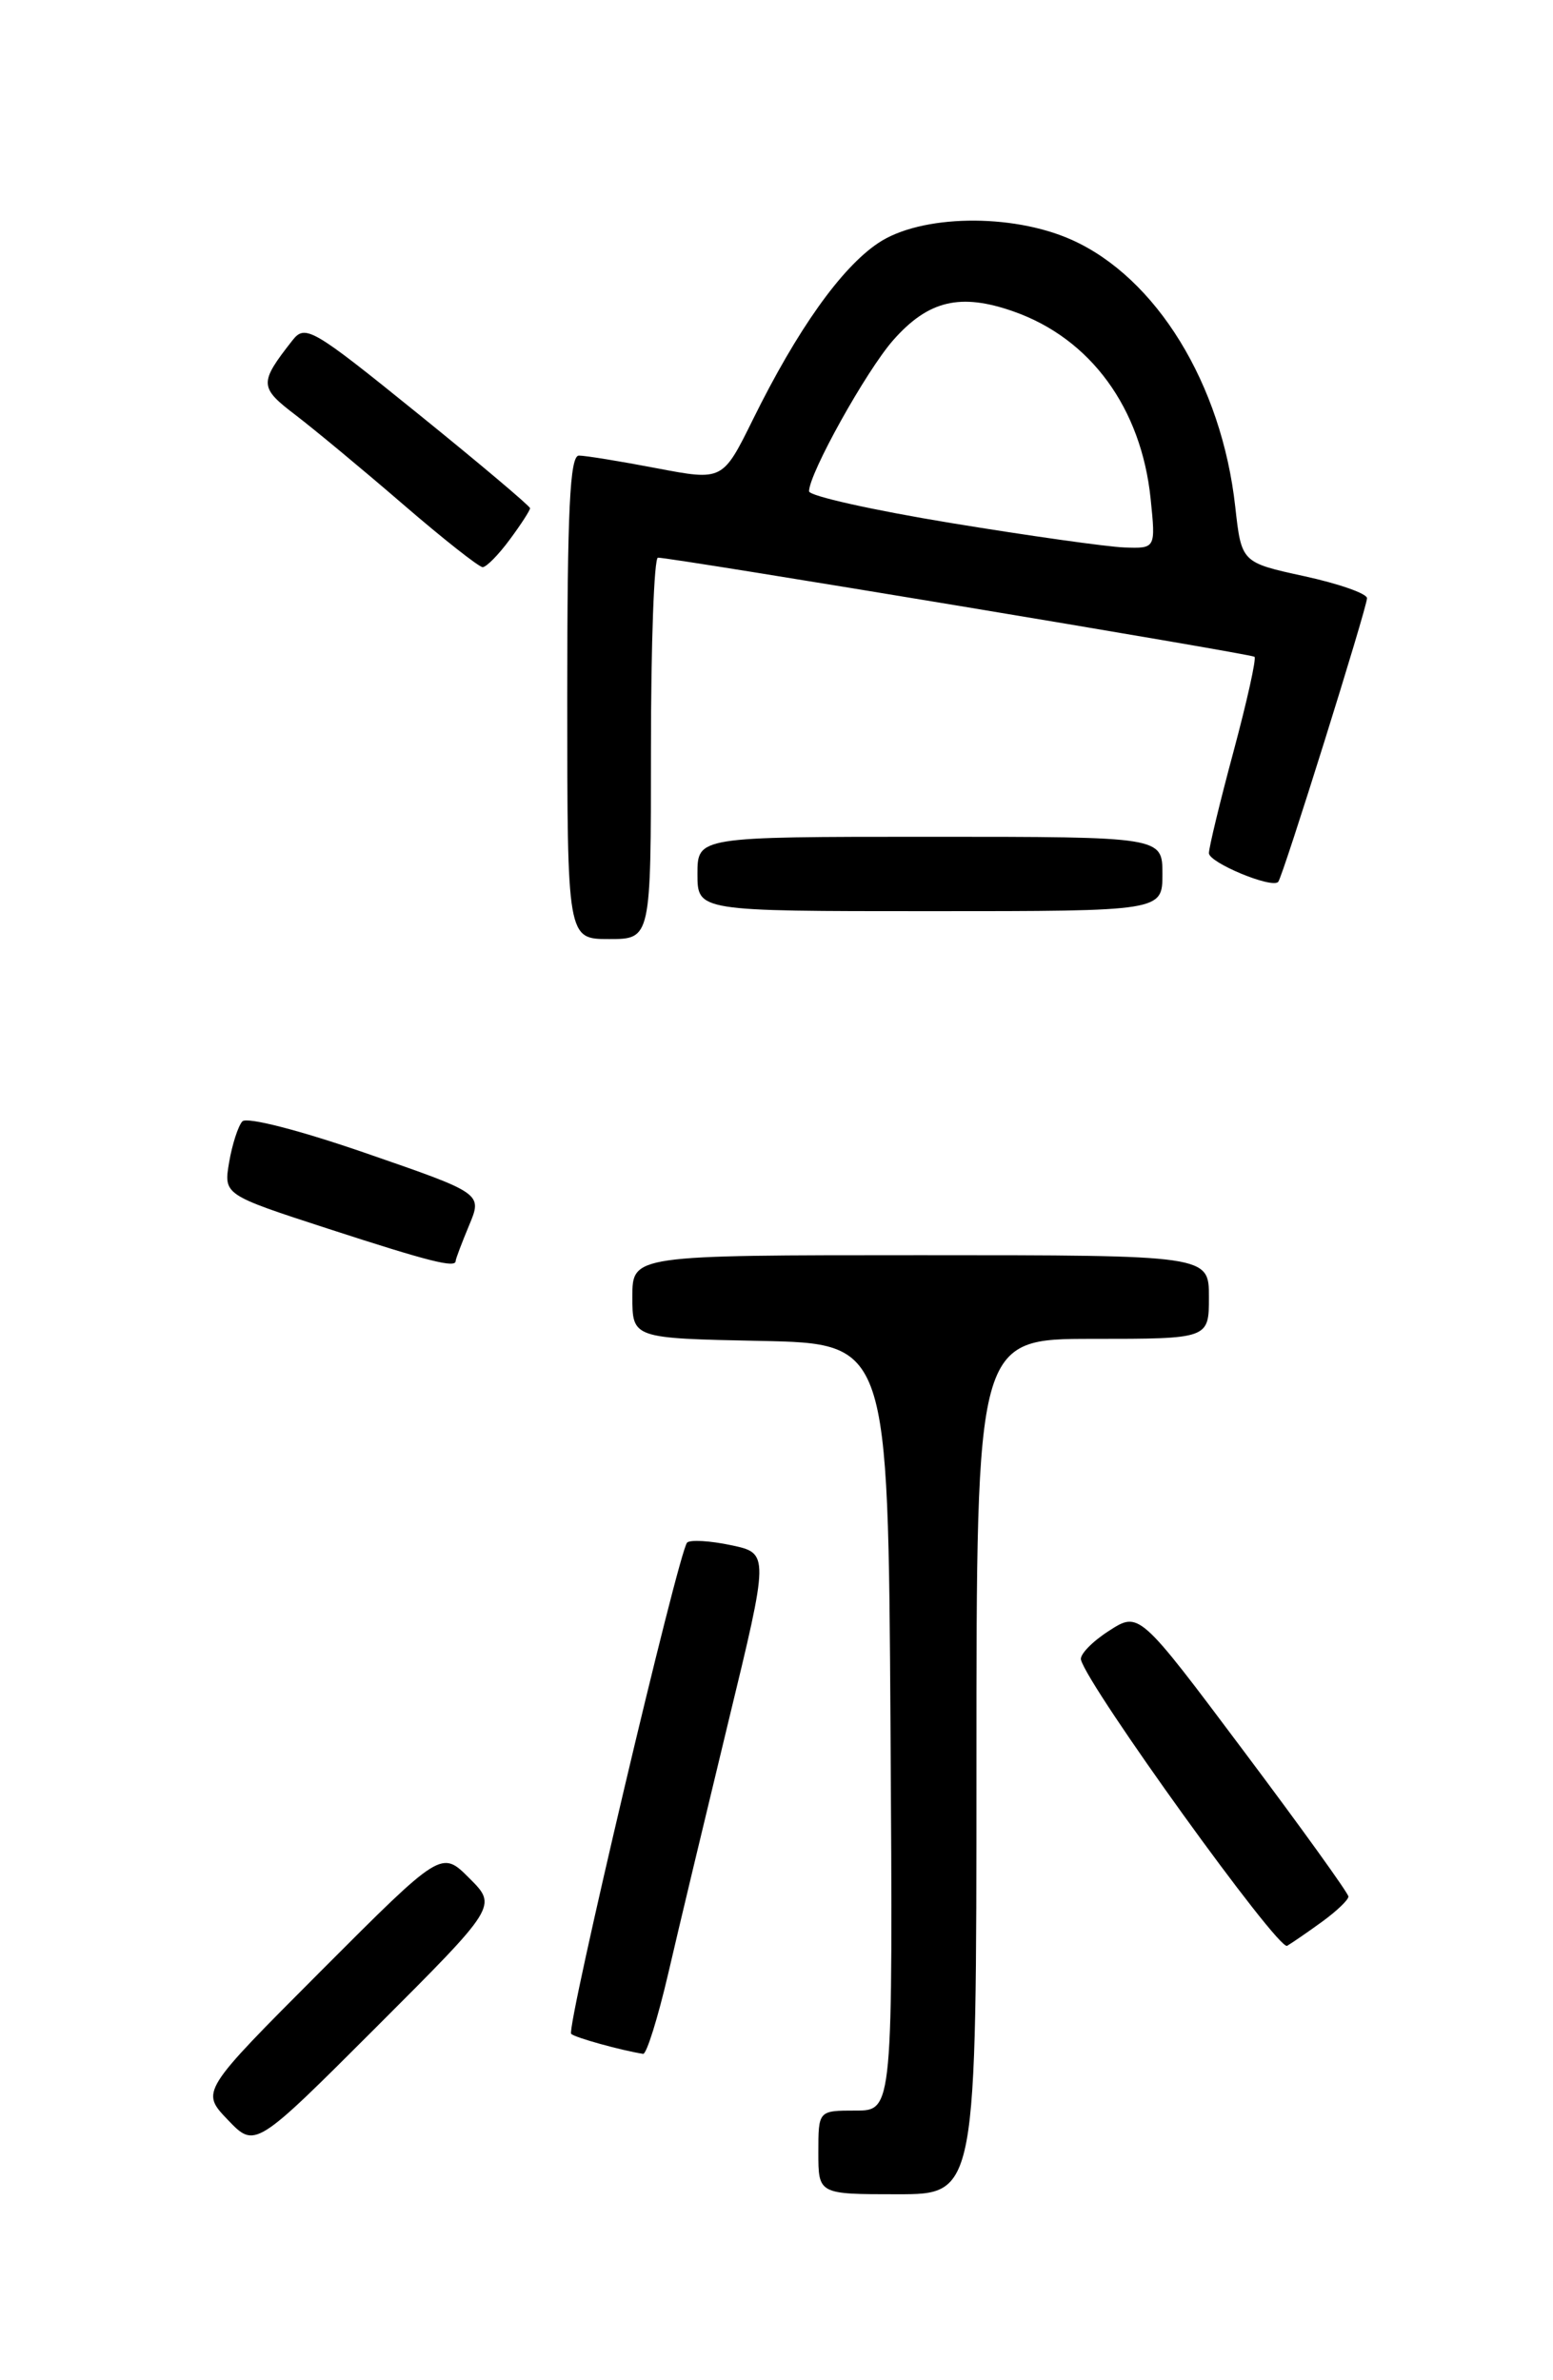 <?xml version="1.0" encoding="UTF-8" standalone="no"?>
<!DOCTYPE svg PUBLIC "-//W3C//DTD SVG 1.1//EN" "http://www.w3.org/Graphics/SVG/1.1/DTD/svg11.dtd" >
<svg xmlns="http://www.w3.org/2000/svg" xmlns:xlink="http://www.w3.org/1999/xlink" version="1.1" viewBox="0 0 167 256">
 <g >
 <path fill="currentColor"
d=" M 105.00 190.00 C 105.00 144.00 105.00 144.00 117.50 144.00 C 130.00 144.00 130.00 144.00 130.00 139.50 C 130.00 135.00 130.00 135.00 99.00 135.00 C 68.00 135.00 68.00 135.00 68.00 139.47 C 68.00 143.94 68.00 143.94 81.75 144.22 C 95.50 144.50 95.50 144.50 95.76 185.75 C 96.02 227.00 96.02 227.00 92.01 227.00 C 88.00 227.00 88.00 227.00 88.00 231.50 C 88.00 236.00 88.00 236.00 96.50 236.00 C 105.00 236.00 105.00 236.00 105.00 190.00 Z  M 50.47 202.01 C 47.47 199.00 47.47 199.00 34.52 211.98 C 21.58 224.95 21.58 224.95 24.50 228.00 C 27.43 231.06 27.43 231.06 40.45 218.04 C 53.48 205.01 53.48 205.01 50.47 202.01 Z  M 71.86 212.25 C 72.97 207.44 75.88 195.30 78.30 185.28 C 82.72 167.06 82.72 167.06 78.61 166.19 C 76.35 165.71 74.23 165.59 73.89 165.91 C 72.99 166.78 60.86 218.19 61.42 218.75 C 61.82 219.15 66.80 220.53 69.16 220.90 C 69.52 220.95 70.74 217.06 71.86 212.25 Z  M 142.25 206.63 C 143.76 205.52 145.00 204.34 145.00 203.98 C 145.00 203.63 139.93 196.58 133.74 188.33 C 122.49 173.31 122.49 173.31 119.24 175.41 C 117.45 176.56 116.10 177.95 116.24 178.51 C 116.98 181.41 137.46 209.84 138.41 209.28 C 139.01 208.92 140.74 207.73 142.25 206.63 Z  M 49.00 135.62 C 49.00 135.41 49.65 133.70 50.44 131.80 C 51.88 128.36 51.88 128.36 39.38 124.04 C 32.22 121.56 26.53 120.10 26.06 120.61 C 25.61 121.10 24.97 123.08 24.64 125.00 C 24.05 128.50 24.05 128.50 35.27 132.15 C 46.16 135.69 49.00 136.41 49.00 135.62 Z  M 70.00 80.50 C 70.00 69.22 70.34 59.99 70.75 59.98 C 72.10 59.94 134.49 70.31 134.90 70.64 C 135.12 70.82 134.10 75.40 132.65 80.81 C 131.19 86.23 130.00 91.16 130.00 91.76 C 130.00 92.78 136.77 95.60 137.45 94.85 C 137.94 94.32 147.00 65.35 147.00 64.34 C 147.00 63.84 143.96 62.78 140.25 61.97 C 133.50 60.50 133.50 60.50 132.83 54.50 C 131.37 41.29 124.34 29.84 115.19 25.77 C 108.75 22.91 98.99 23.08 94.44 26.14 C 90.44 28.82 85.72 35.48 80.97 45.11 C 77.71 51.71 77.71 51.71 70.61 50.36 C 66.70 49.61 62.94 49.00 62.25 49.00 C 61.28 49.00 61.00 54.87 61.00 75.00 C 61.00 101.00 61.00 101.00 65.50 101.00 C 70.00 101.00 70.00 101.00 70.00 80.50 Z  M 125.00 94.00 C 125.00 90.00 125.00 90.00 100.00 90.00 C 75.00 90.00 75.00 90.00 75.00 94.00 C 75.00 98.00 75.00 98.00 100.00 98.00 C 125.00 98.00 125.00 98.00 125.00 94.00 Z  M 54.81 58.04 C 56.02 56.41 57.00 54.89 57.00 54.66 C 57.00 54.44 51.58 49.86 44.95 44.50 C 33.54 35.27 32.82 34.85 31.43 36.63 C 27.85 41.20 27.87 41.66 31.77 44.63 C 33.82 46.20 39.03 50.52 43.34 54.24 C 47.65 57.96 51.51 61.00 51.90 61.00 C 52.30 61.00 53.61 59.67 54.81 58.04 Z  M 102.25 56.25 C 93.86 54.87 87.00 53.34 87.00 52.84 C 87.00 50.93 93.13 39.92 96.03 36.61 C 99.82 32.30 103.27 31.48 109.02 33.51 C 117.27 36.42 122.72 43.87 123.73 53.63 C 124.28 59.00 124.28 59.00 120.89 58.88 C 119.03 58.81 110.64 57.63 102.25 56.25 Z "/>
</g>
</svg>